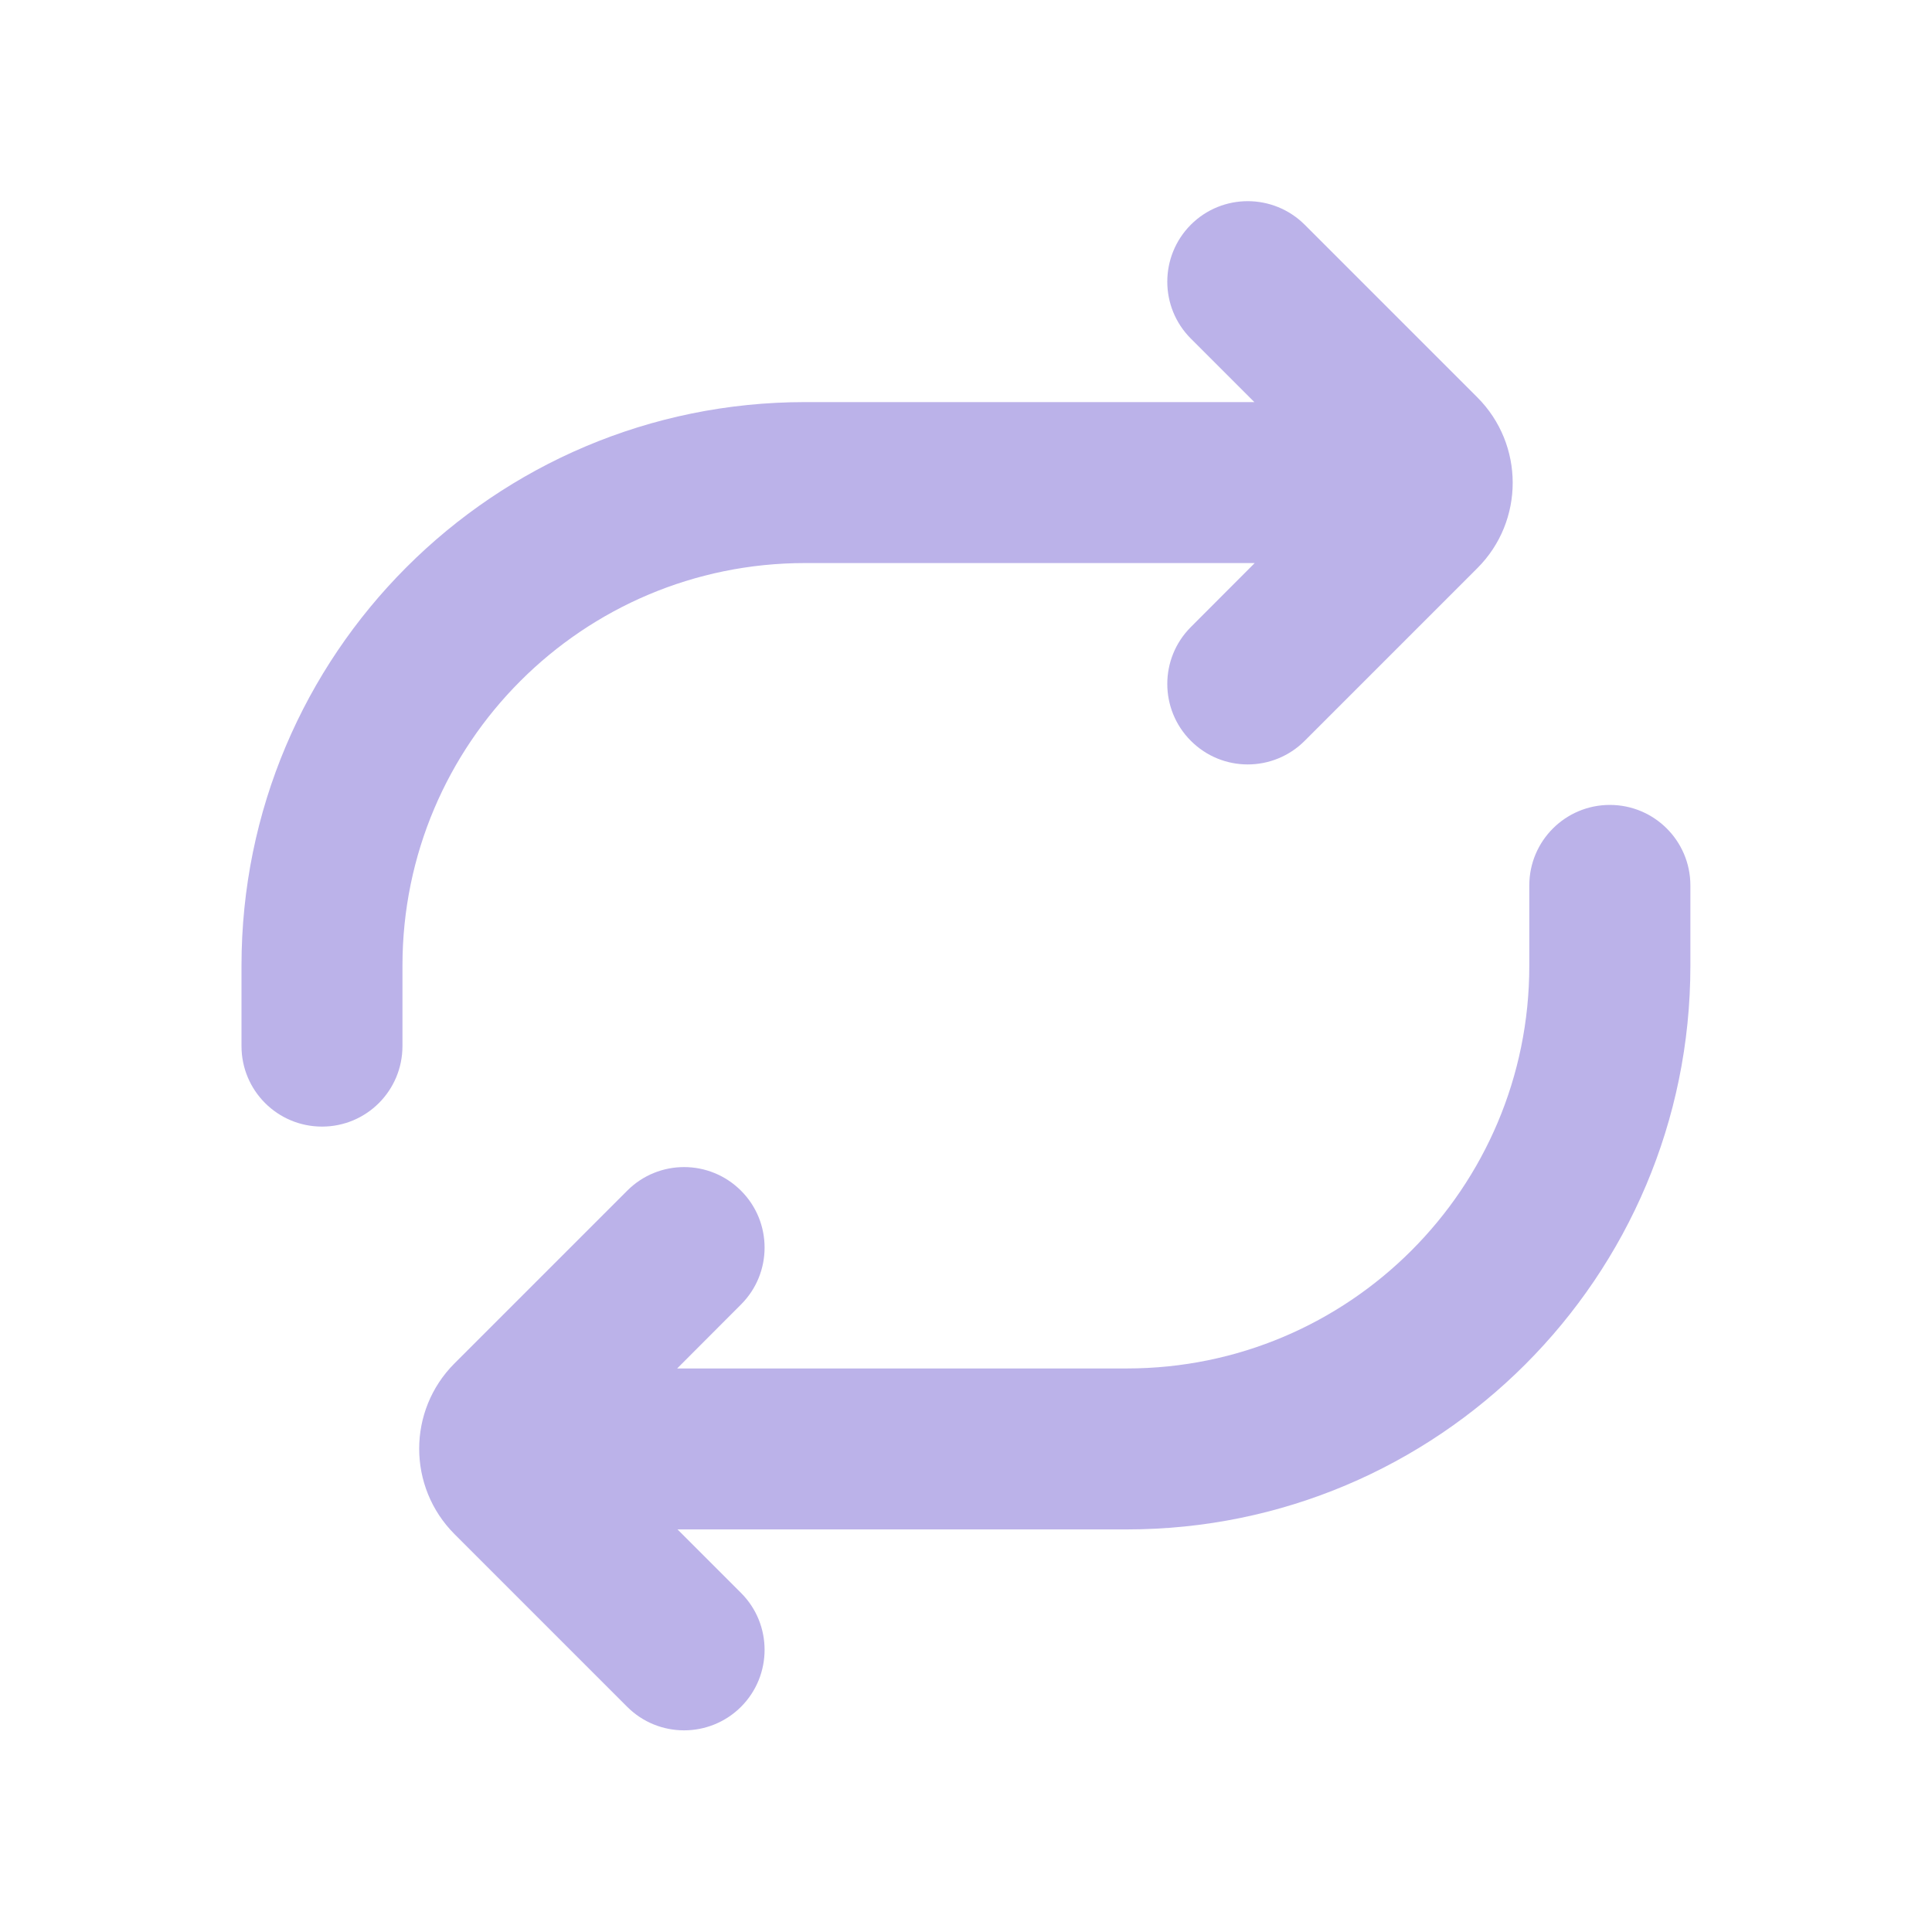 <svg width="16" height="16" viewBox="0 0 16 16" fill="none" xmlns="http://www.w3.org/2000/svg">
<path d="M10.805 1.861C10.544 1.601 10.122 1.601 9.862 1.861C9.602 2.122 9.602 2.544 9.862 2.804L10.388 3.33H6.667C4.089 3.33 2 5.419 2 7.997V8.663C2 9.032 2.298 9.33 2.667 9.33C3.035 9.33 3.333 9.032 3.333 8.663V7.997C3.333 6.156 4.826 4.663 6.667 4.663H10.391L9.862 5.193C9.602 5.453 9.602 5.875 9.862 6.135C10.122 6.396 10.544 6.396 10.805 6.135L12.235 4.705C12.625 4.315 12.625 3.682 12.235 3.291L10.805 1.861Z" fill="#BBB2E9"/>
<path d="M9.332 12.666C11.909 12.666 13.999 10.577 13.999 7.999V7.333C13.999 6.964 13.7 6.666 13.332 6.666C12.964 6.666 12.665 6.964 12.665 7.333V7.999C12.665 9.84 11.173 11.333 9.332 11.333H5.608L6.137 10.803C6.397 10.543 6.397 10.121 6.137 9.861C5.876 9.6 5.454 9.6 5.194 9.861L3.764 11.291C3.374 11.681 3.374 12.314 3.764 12.705L5.194 14.135C5.454 14.395 5.876 14.395 6.137 14.135C6.397 13.874 6.397 13.452 6.137 13.192L5.611 12.666H9.332Z" fill="#BBB2E9"/>
</svg>
